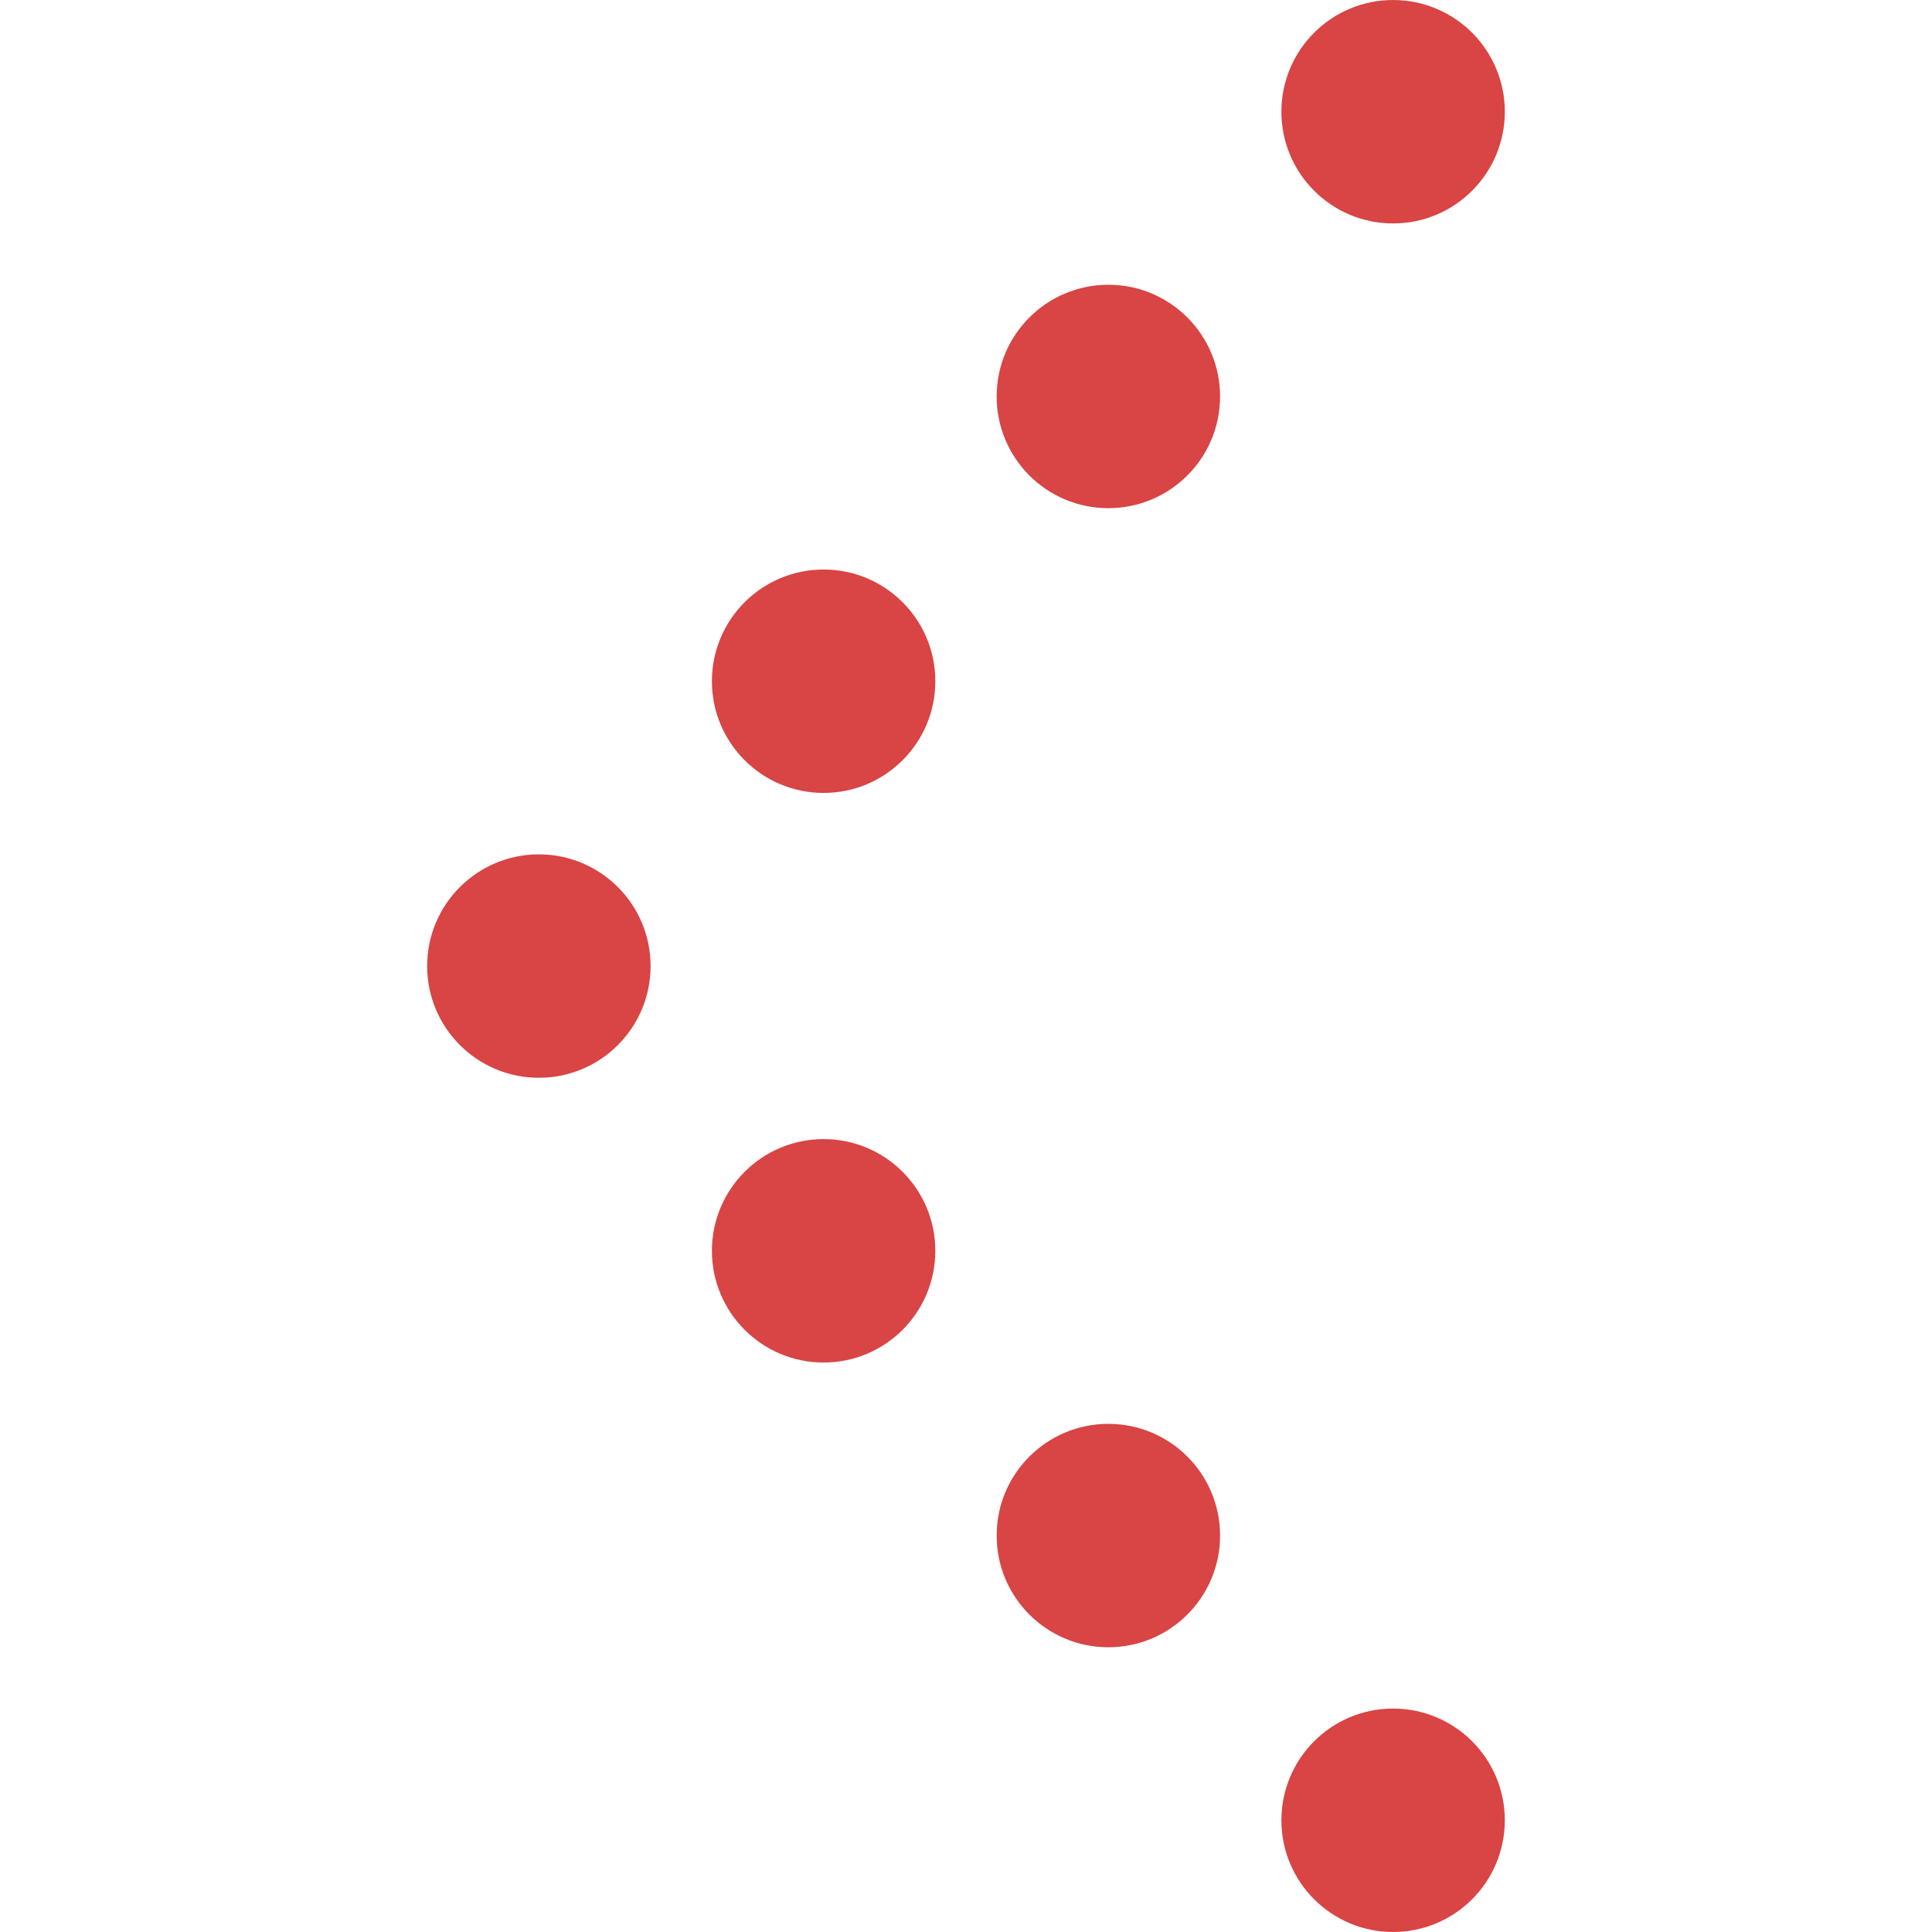 <?xml version="1.0" encoding="utf-8"?>
<!-- Generator: Adobe Illustrator 17.0.0, SVG Export Plug-In . SVG Version: 6.00 Build 0)  -->
<!DOCTYPE svg PUBLIC "-//W3C//DTD SVG 1.1//EN" "http://www.w3.org/Graphics/SVG/1.1/DTD/svg11.dtd">
<svg version="1.1" id="레이어_1" xmlns="http://www.w3.org/2000/svg" xmlns:xlink="http://www.w3.org/1999/xlink" x="0px"
	 y="0px" width="112.054px" height="112.054px" viewBox="-24.775 0 112.054 112.054"
	 enable-background="new -24.775 0 112.054 112.054" xml:space="preserve">
<g>
	<defs>
		<rect id="SVGID_1_" x="-24.775" y="0.001" width="112.054" height="112.053"/>
	</defs>
	<clipPath id="SVGID_2_">
		<use xlink:href="#SVGID_1_"  overflow="visible"/>
	</clipPath>
	<g clip-path="url(#SVGID_2_)">
		<circle fill="#D94444" cx="6.479" cy="56.031" r="6.479"/>
		<circle fill="#D94444" cx="22.994" cy="72.546" r="6.479"/>
		<circle fill="#D94444" cx="39.509" cy="89.061" r="6.479"/>
		<circle fill="#D94444" cx="56.024" cy="105.574" r="6.479"/>
		<circle fill="#D94444" cx="22.994" cy="39.51" r="6.479"/>
		<circle fill="#D94444" cx="39.509" cy="22.995" r="6.479"/>
		<circle fill="#D94444" cx="56.024" cy="6.48" r="6.479"/>
	</g>
</g>
</svg>
